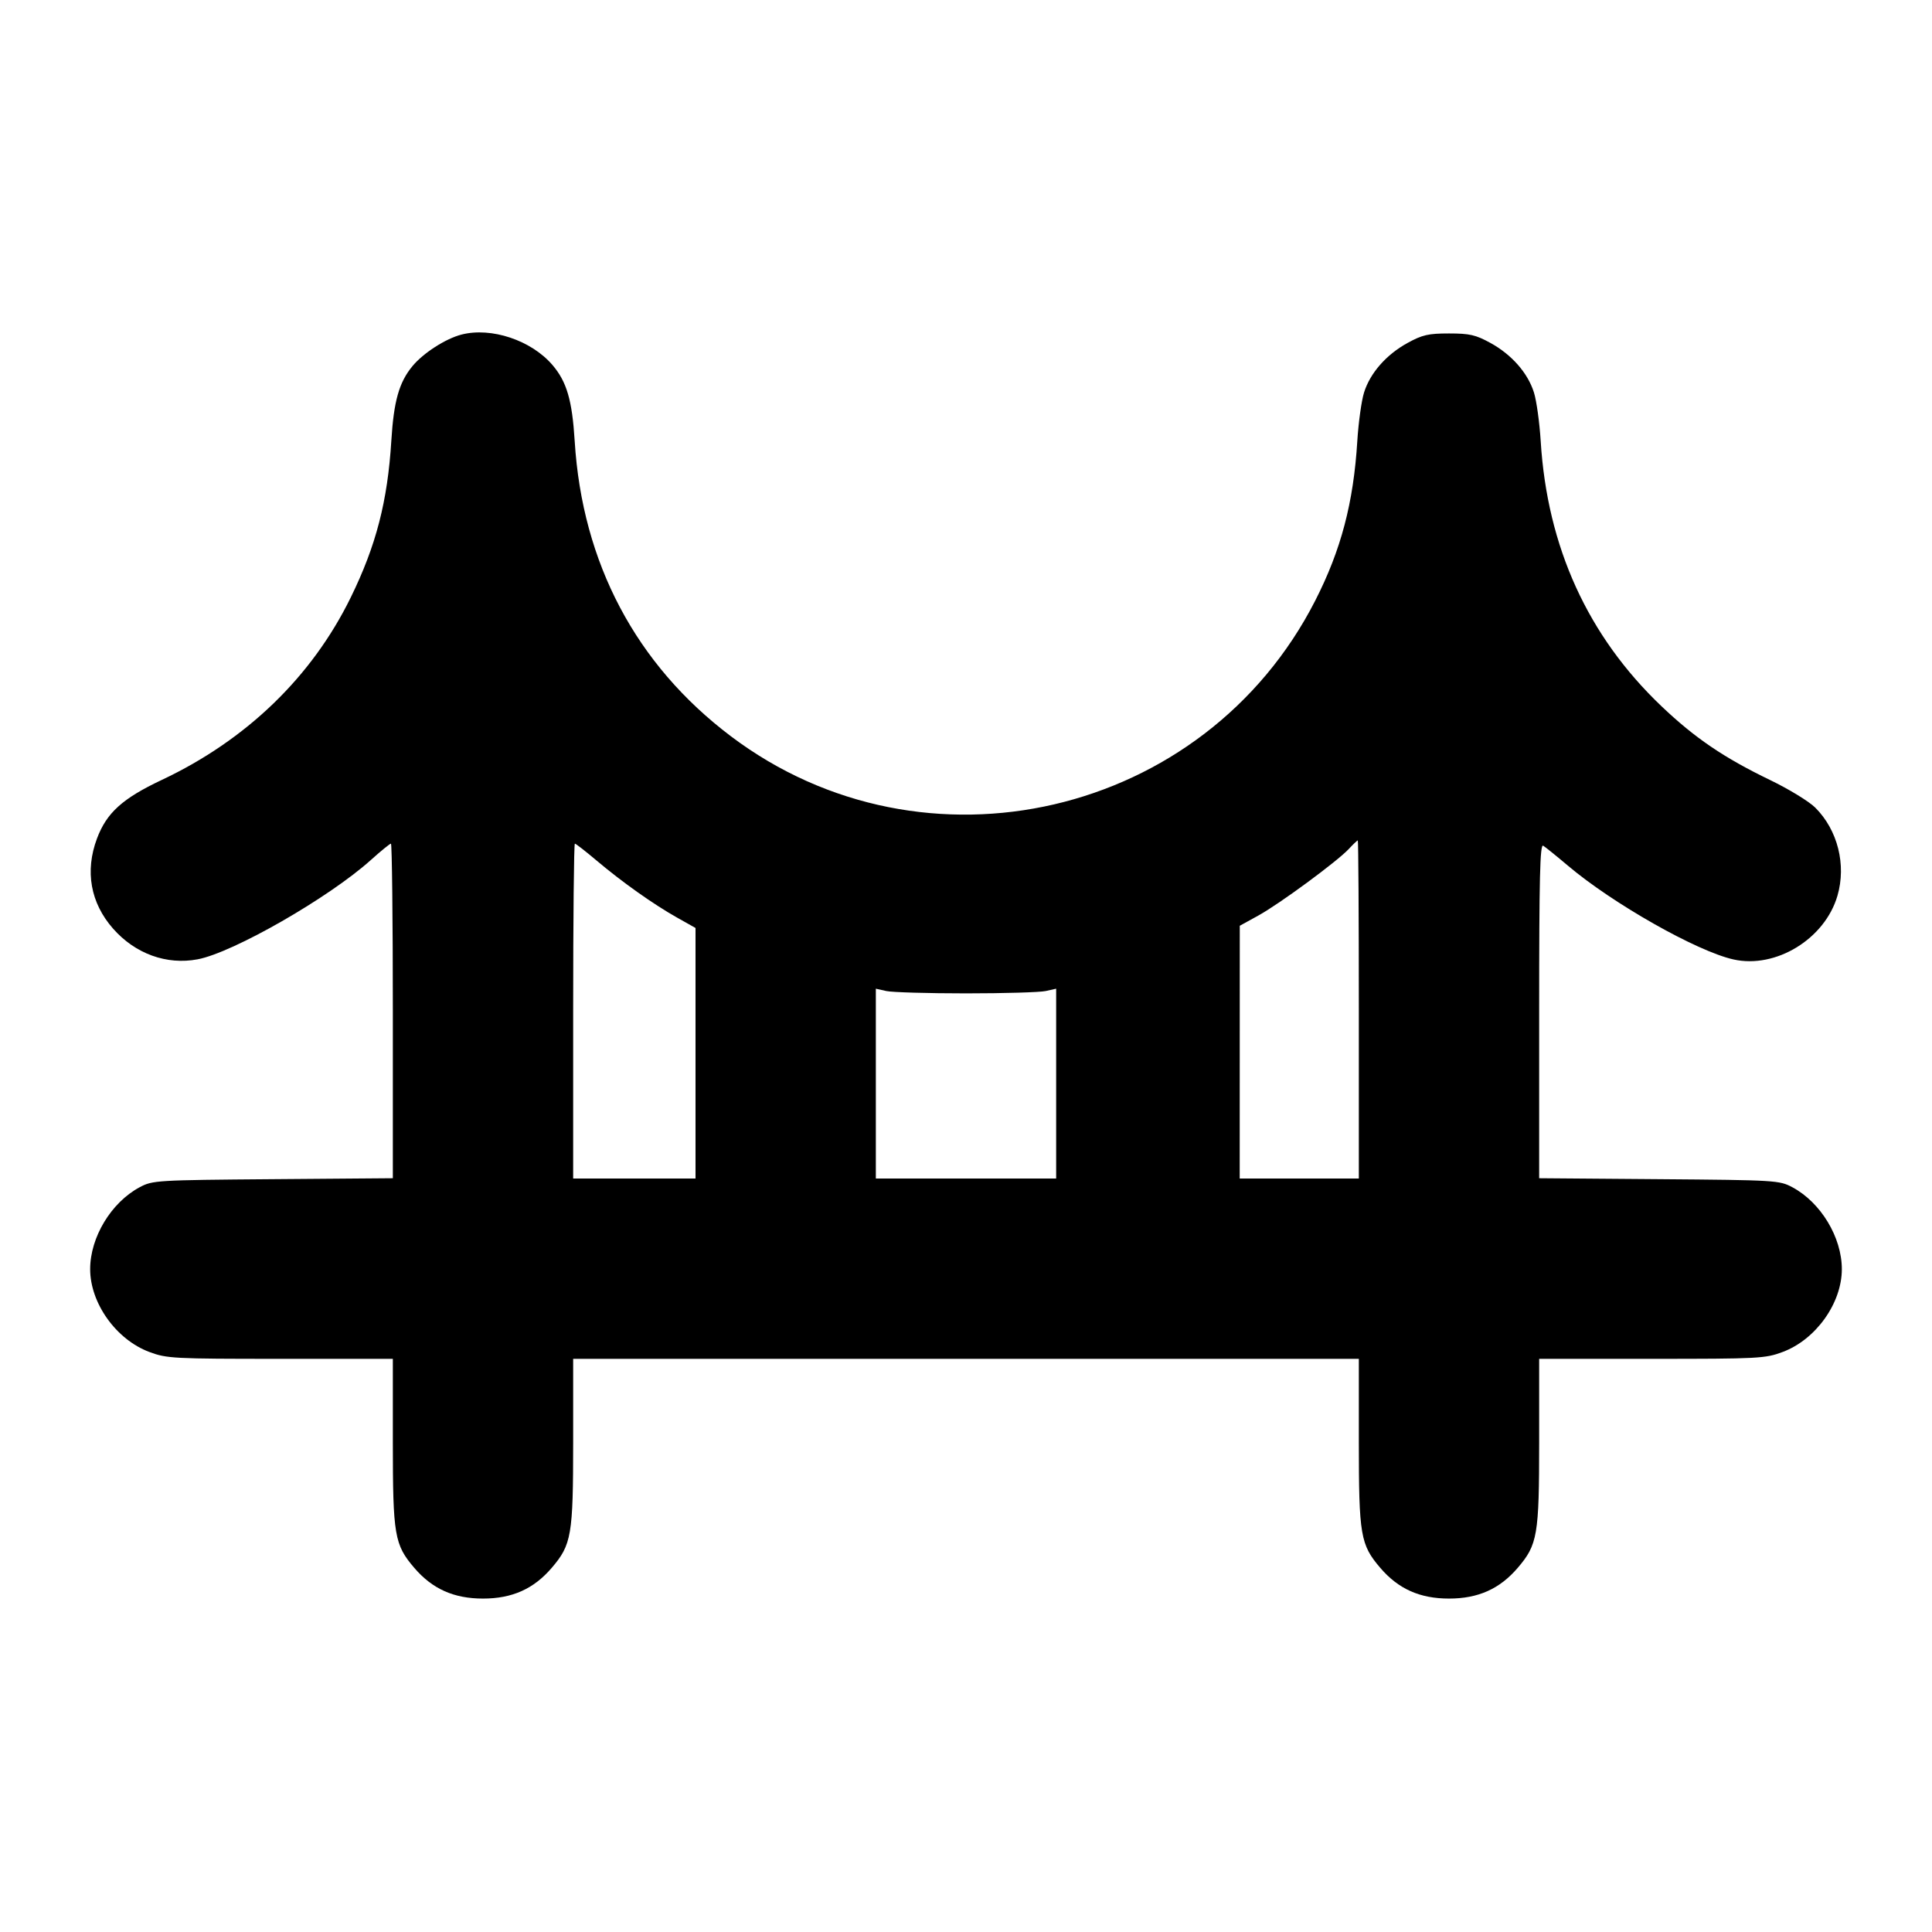 <svg fill="currentColor" viewBox="0 0 256 256" xmlns="http://www.w3.org/2000/svg"><path d="M61.155 44.331 C 59.044 44.873,56.083 46.779,54.648 48.519 C 52.879 50.666,52.177 53.144,51.854 58.390 C 51.359 66.415,49.838 72.295,46.484 79.147 C 41.328 89.678,32.668 98.046,21.446 103.340 C 16.226 105.802,14.126 107.701,12.849 111.114 C 11.234 115.431,11.987 119.645,14.983 123.049 C 17.919 126.384,22.073 127.891,26.193 127.113 C 30.891 126.227,43.594 118.943,49.135 113.959 C 50.463 112.764,51.663 111.787,51.802 111.787 C 51.940 111.787,52.053 121.762,52.053 133.954 L 52.053 156.121 36.160 156.247 C 20.707 156.370,20.218 156.399,18.505 157.315 C 14.734 159.333,11.947 163.945,11.947 168.168 C 11.947 172.680,15.389 177.498,19.789 179.144 C 22.098 180.008,22.959 180.053,37.136 180.053 L 52.053 180.053 52.053 191.071 C 52.053 203.440,52.264 204.677,54.898 207.754 C 57.286 210.544,60.140 211.819,64.000 211.819 C 67.860 211.819,70.714 210.544,73.102 207.754 C 75.736 204.677,75.947 203.440,75.947 191.071 L 75.947 180.053 128.000 180.053 L 180.053 180.053 180.053 191.071 C 180.053 203.440,180.264 204.677,182.898 207.754 C 185.286 210.544,188.140 211.819,192.000 211.819 C 195.860 211.819,198.714 210.544,201.102 207.754 C 203.736 204.677,203.947 203.440,203.947 191.071 L 203.947 180.053 218.864 180.053 C 233.041 180.053,233.902 180.008,236.211 179.144 C 240.611 177.498,244.053 172.680,244.053 168.168 C 244.053 163.945,241.266 159.333,237.495 157.315 C 235.782 156.399,235.293 156.370,219.840 156.247 L 203.947 156.121 203.947 133.929 C 203.947 116.286,204.056 111.803,204.480 112.061 C 204.773 112.239,206.247 113.429,207.755 114.705 C 213.703 119.737,224.831 126.042,229.683 127.129 C 235.312 128.391,241.808 124.413,243.473 118.686 C 244.664 114.588,243.507 109.989,240.538 107.020 C 239.718 106.200,237.022 104.552,234.547 103.358 C 228.445 100.414,224.577 97.787,220.174 93.597 C 210.399 84.295,205.017 72.489,204.150 58.448 C 203.998 55.987,203.596 53.088,203.256 52.007 C 202.442 49.416,200.307 46.986,197.486 45.439 C 195.531 44.367,194.737 44.185,192.000 44.185 C 189.263 44.185,188.469 44.367,186.514 45.439 C 183.693 46.986,181.558 49.416,180.744 52.007 C 180.404 53.088,180.002 55.987,179.850 58.448 C 179.345 66.632,177.697 72.879,174.276 79.584 C 159.633 108.280,122.459 116.902,96.832 97.546 C 84.271 88.060,77.147 74.590,76.150 58.448 C 75.816 53.035,75.098 50.578,73.205 48.366 C 70.402 45.091,65.105 43.317,61.155 44.331 M180.053 133.760 L 180.053 156.160 172.160 156.160 L 164.267 156.160 164.272 139.413 L 164.277 122.667 166.725 121.321 C 169.533 119.778,177.205 114.130,178.741 112.474 C 179.310 111.861,179.838 111.360,179.914 111.360 C 179.991 111.360,180.053 121.440,180.053 133.760 M79.053 114.028 C 82.431 116.882,86.573 119.818,89.707 121.581 L 92.160 122.961 92.160 139.561 L 92.160 156.160 84.053 156.160 L 75.947 156.160 75.947 133.973 C 75.947 121.771,76.048 111.787,76.173 111.787 C 76.297 111.787,77.593 112.795,79.053 114.028 M128.000 131.627 C 133.045 131.627,137.797 131.487,138.560 131.317 L 139.947 131.008 139.947 143.584 L 139.947 156.160 128.000 156.160 L 116.053 156.160 116.053 143.584 L 116.053 131.008 117.440 131.317 C 118.203 131.487,122.955 131.627,128.000 131.627 " stroke="none" fill-rule="evenodd"></path></svg>